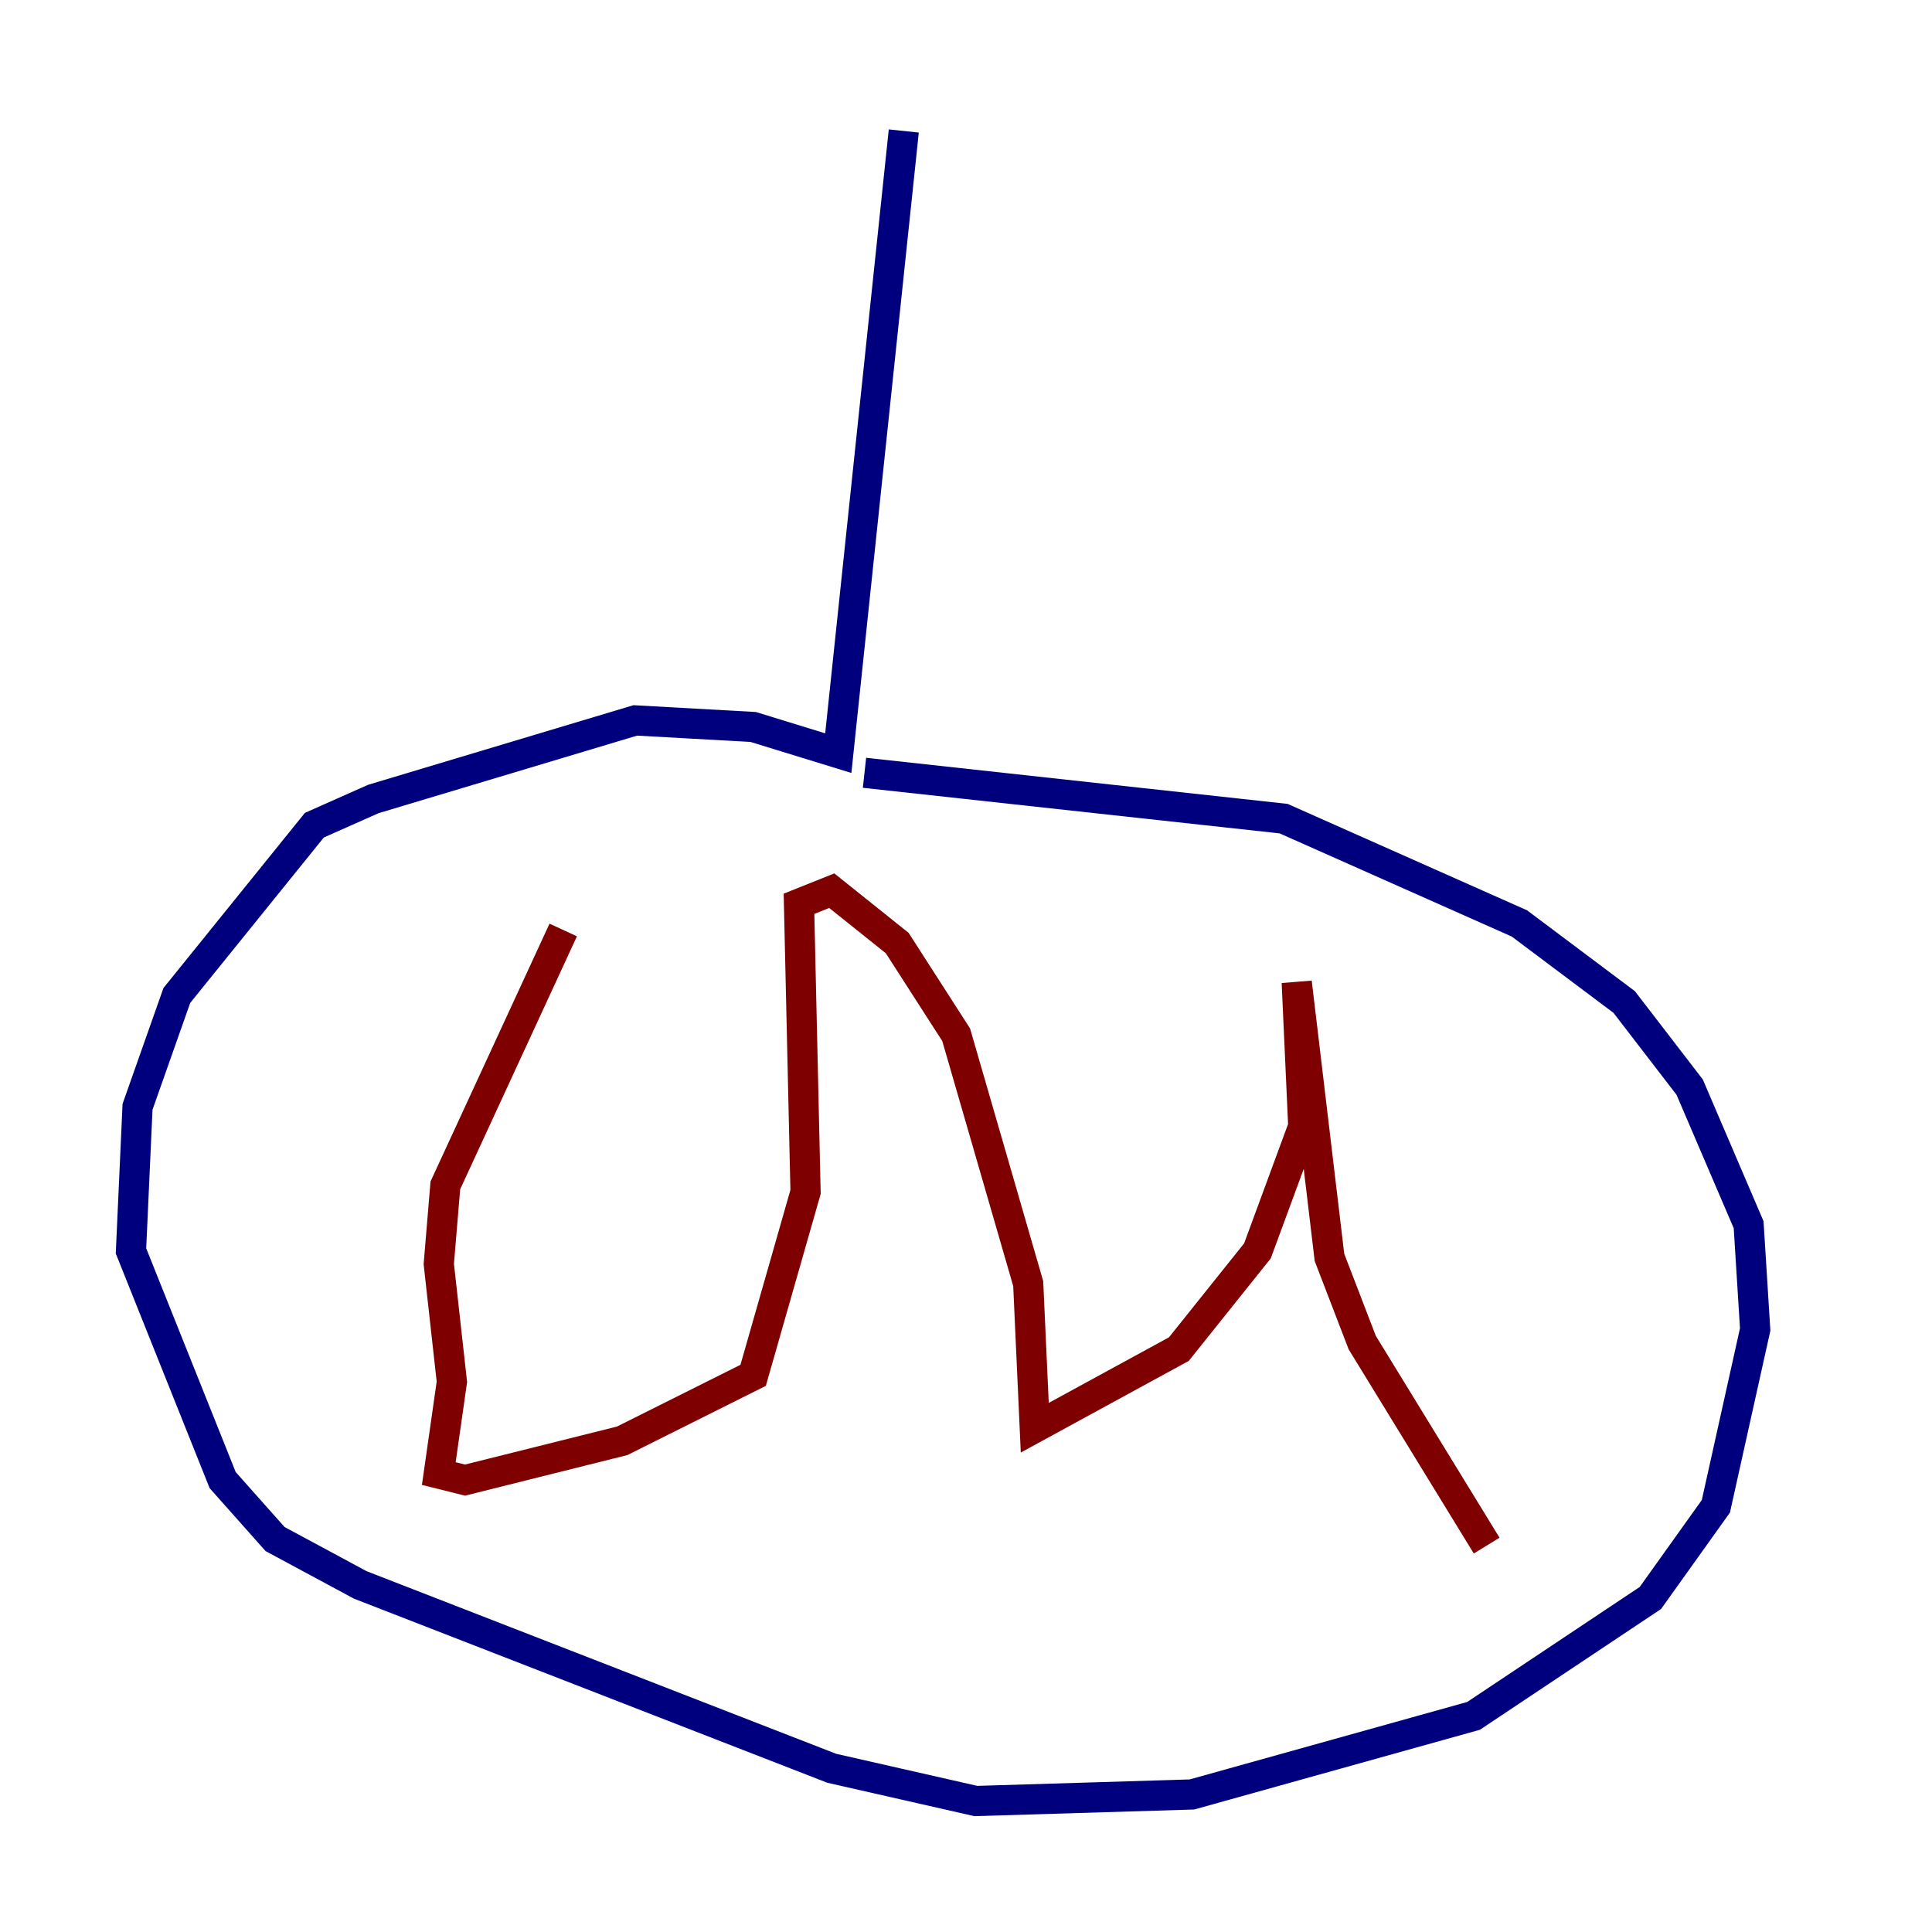<?xml version="1.0" encoding="utf-8" ?>
<svg baseProfile="tiny" height="128" version="1.2" viewBox="0,0,128,128" width="128" xmlns="http://www.w3.org/2000/svg" xmlns:ev="http://www.w3.org/2001/xml-events" xmlns:xlink="http://www.w3.org/1999/xlink"><defs /><polyline fill="none" points="59.878,8.678 55.539,49.898 49.898,48.163 42.088,47.729 24.732,52.936 20.827,54.671 11.715,65.953 9.112,73.329 8.678,82.875 14.752,98.061 18.224,101.966 23.864,105.003 55.105,117.153 64.651,119.322 78.969,118.888 97.627,113.681 109.342,105.871 113.681,99.797 116.285,88.081 115.851,81.139 111.946,72.027 107.607,66.386 100.664,61.18 85.044,54.237 57.275,51.2" stroke="#00007f" stroke-width="2" /><polyline fill="none" points="37.315,61.614 29.505,78.536 29.071,83.742 29.939,91.552 29.071,97.627 30.807,98.061 41.22,95.458 49.898,91.119 53.37,78.969 52.936,59.878 55.105,59.01 59.444,62.481 63.349,68.556 68.122,85.044 68.556,94.59 78.102,89.383 83.308,82.875 86.346,74.63 85.912,65.085 88.081,83.308 90.251,88.949 98.495,102.4" stroke="#7f0000" stroke-width="2" /></svg>